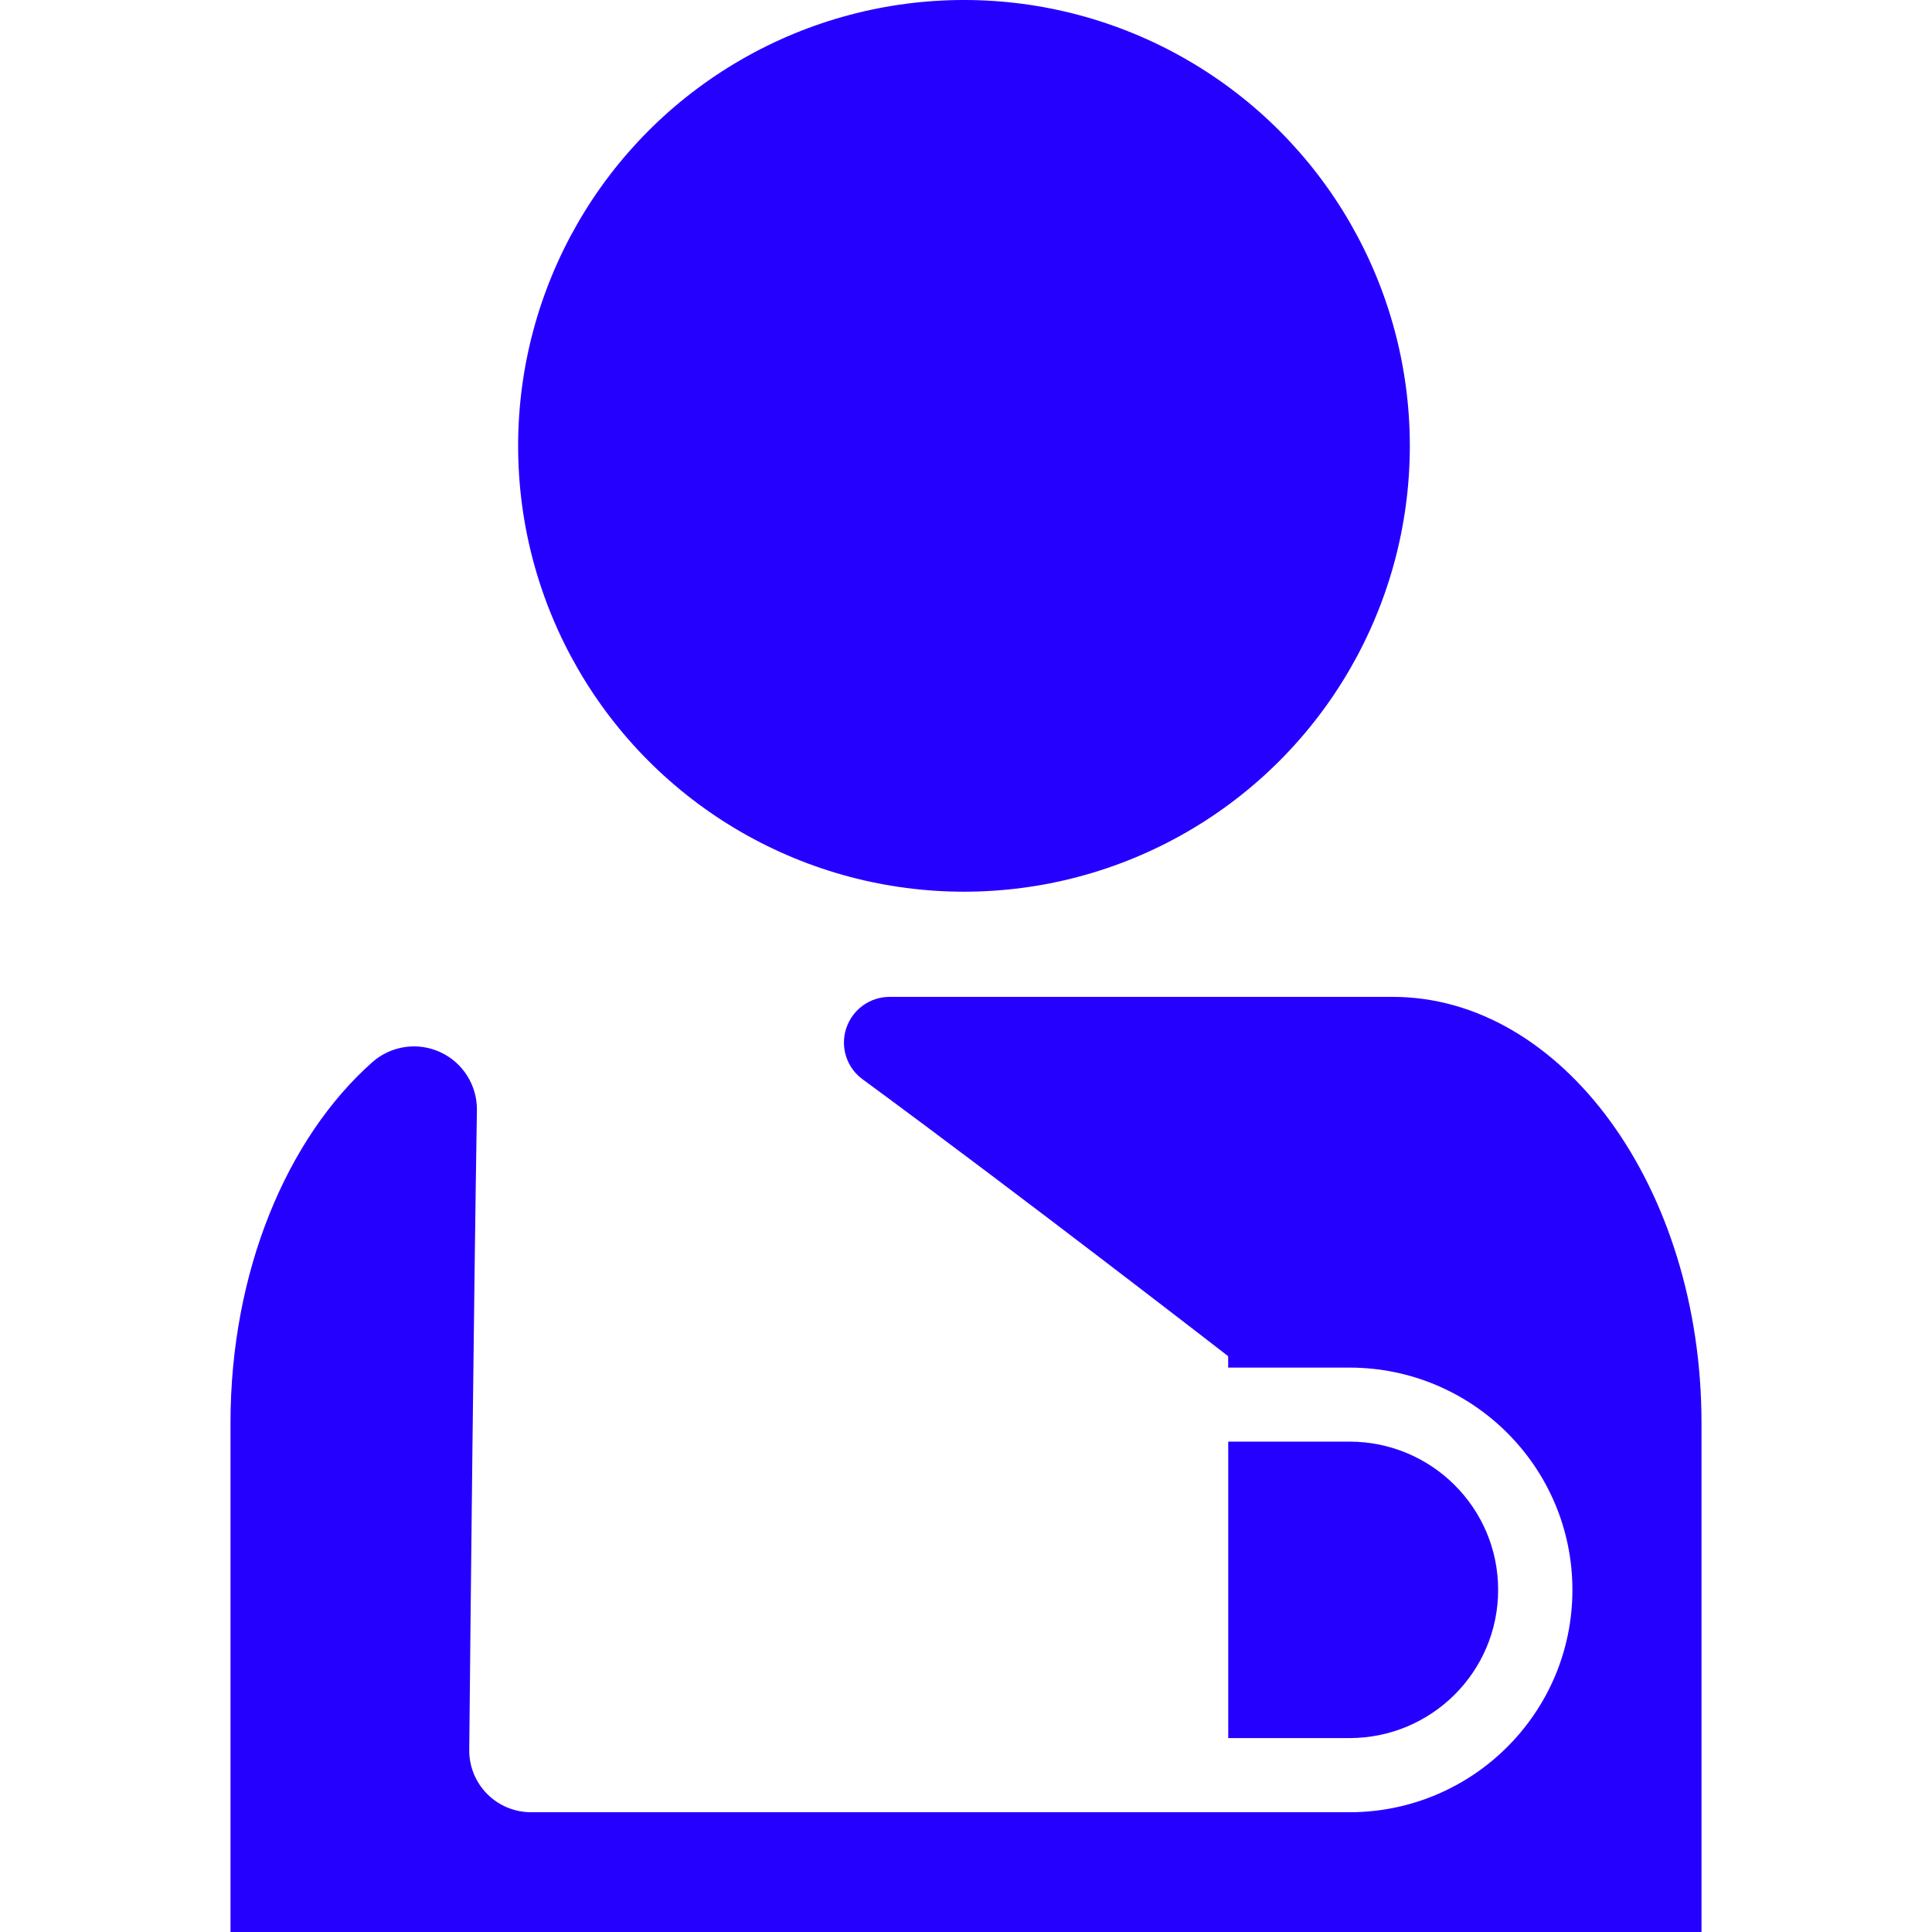 <?xml version="1.0"?>
<svg xmlns="http://www.w3.org/2000/svg" xmlns:xlink="http://www.w3.org/1999/xlink" version="1.1" id="Capa_1" x="0px" y="0px" width="512px" height="512px" viewBox="0 0 31.502 31.503" style="enable-background:new 0 0 31.502 31.503;" xml:space="preserve" class=""><g><g>
	<g>
		<circle cx="15.718" cy="7.27" r="7.27" data-original="#000000" class="active-path" data-old_color="#CE00FF" fill="#2600FF"/>
		<path d="M22.711,16.255h-8.206c-0.321,0-0.606,0.206-0.707,0.513c-0.101,0.305,0.007,0.641,0.266,0.83    c2.614,1.92,5.962,4.516,5.962,4.516V22.3h1.978c2.004,0,3.635,1.621,3.635,3.625s-1.63,3.625-3.635,3.625h-2.021h-5.249H8.658    c-0.269,0-0.527-0.108-0.716-0.299s-0.294-0.45-0.291-0.718c0.021-2.17,0.074-7.311,0.125-10.428    c0.006-0.406-0.228-0.779-0.598-0.949c-0.37-0.17-0.805-0.105-1.11,0.166c-1.391,1.236-2.31,3.412-2.31,5.881v8.3h23.986v-8.3    C27.745,19.366,25.469,16.255,22.711,16.255z" data-original="#000000" class="active-path" data-old_color="#CE00FF" fill="#2600FF"/>
		<path d="M24.428,25.924c0-1.337-1.087-2.417-2.424-2.417h-1.977v4.834h1.977C23.341,28.341,24.428,27.261,24.428,25.924z" data-original="#000000" class="active-path" data-old_color="#CE00FF" fill="#2600FF"/>
	</g>
</g></g> </svg>
